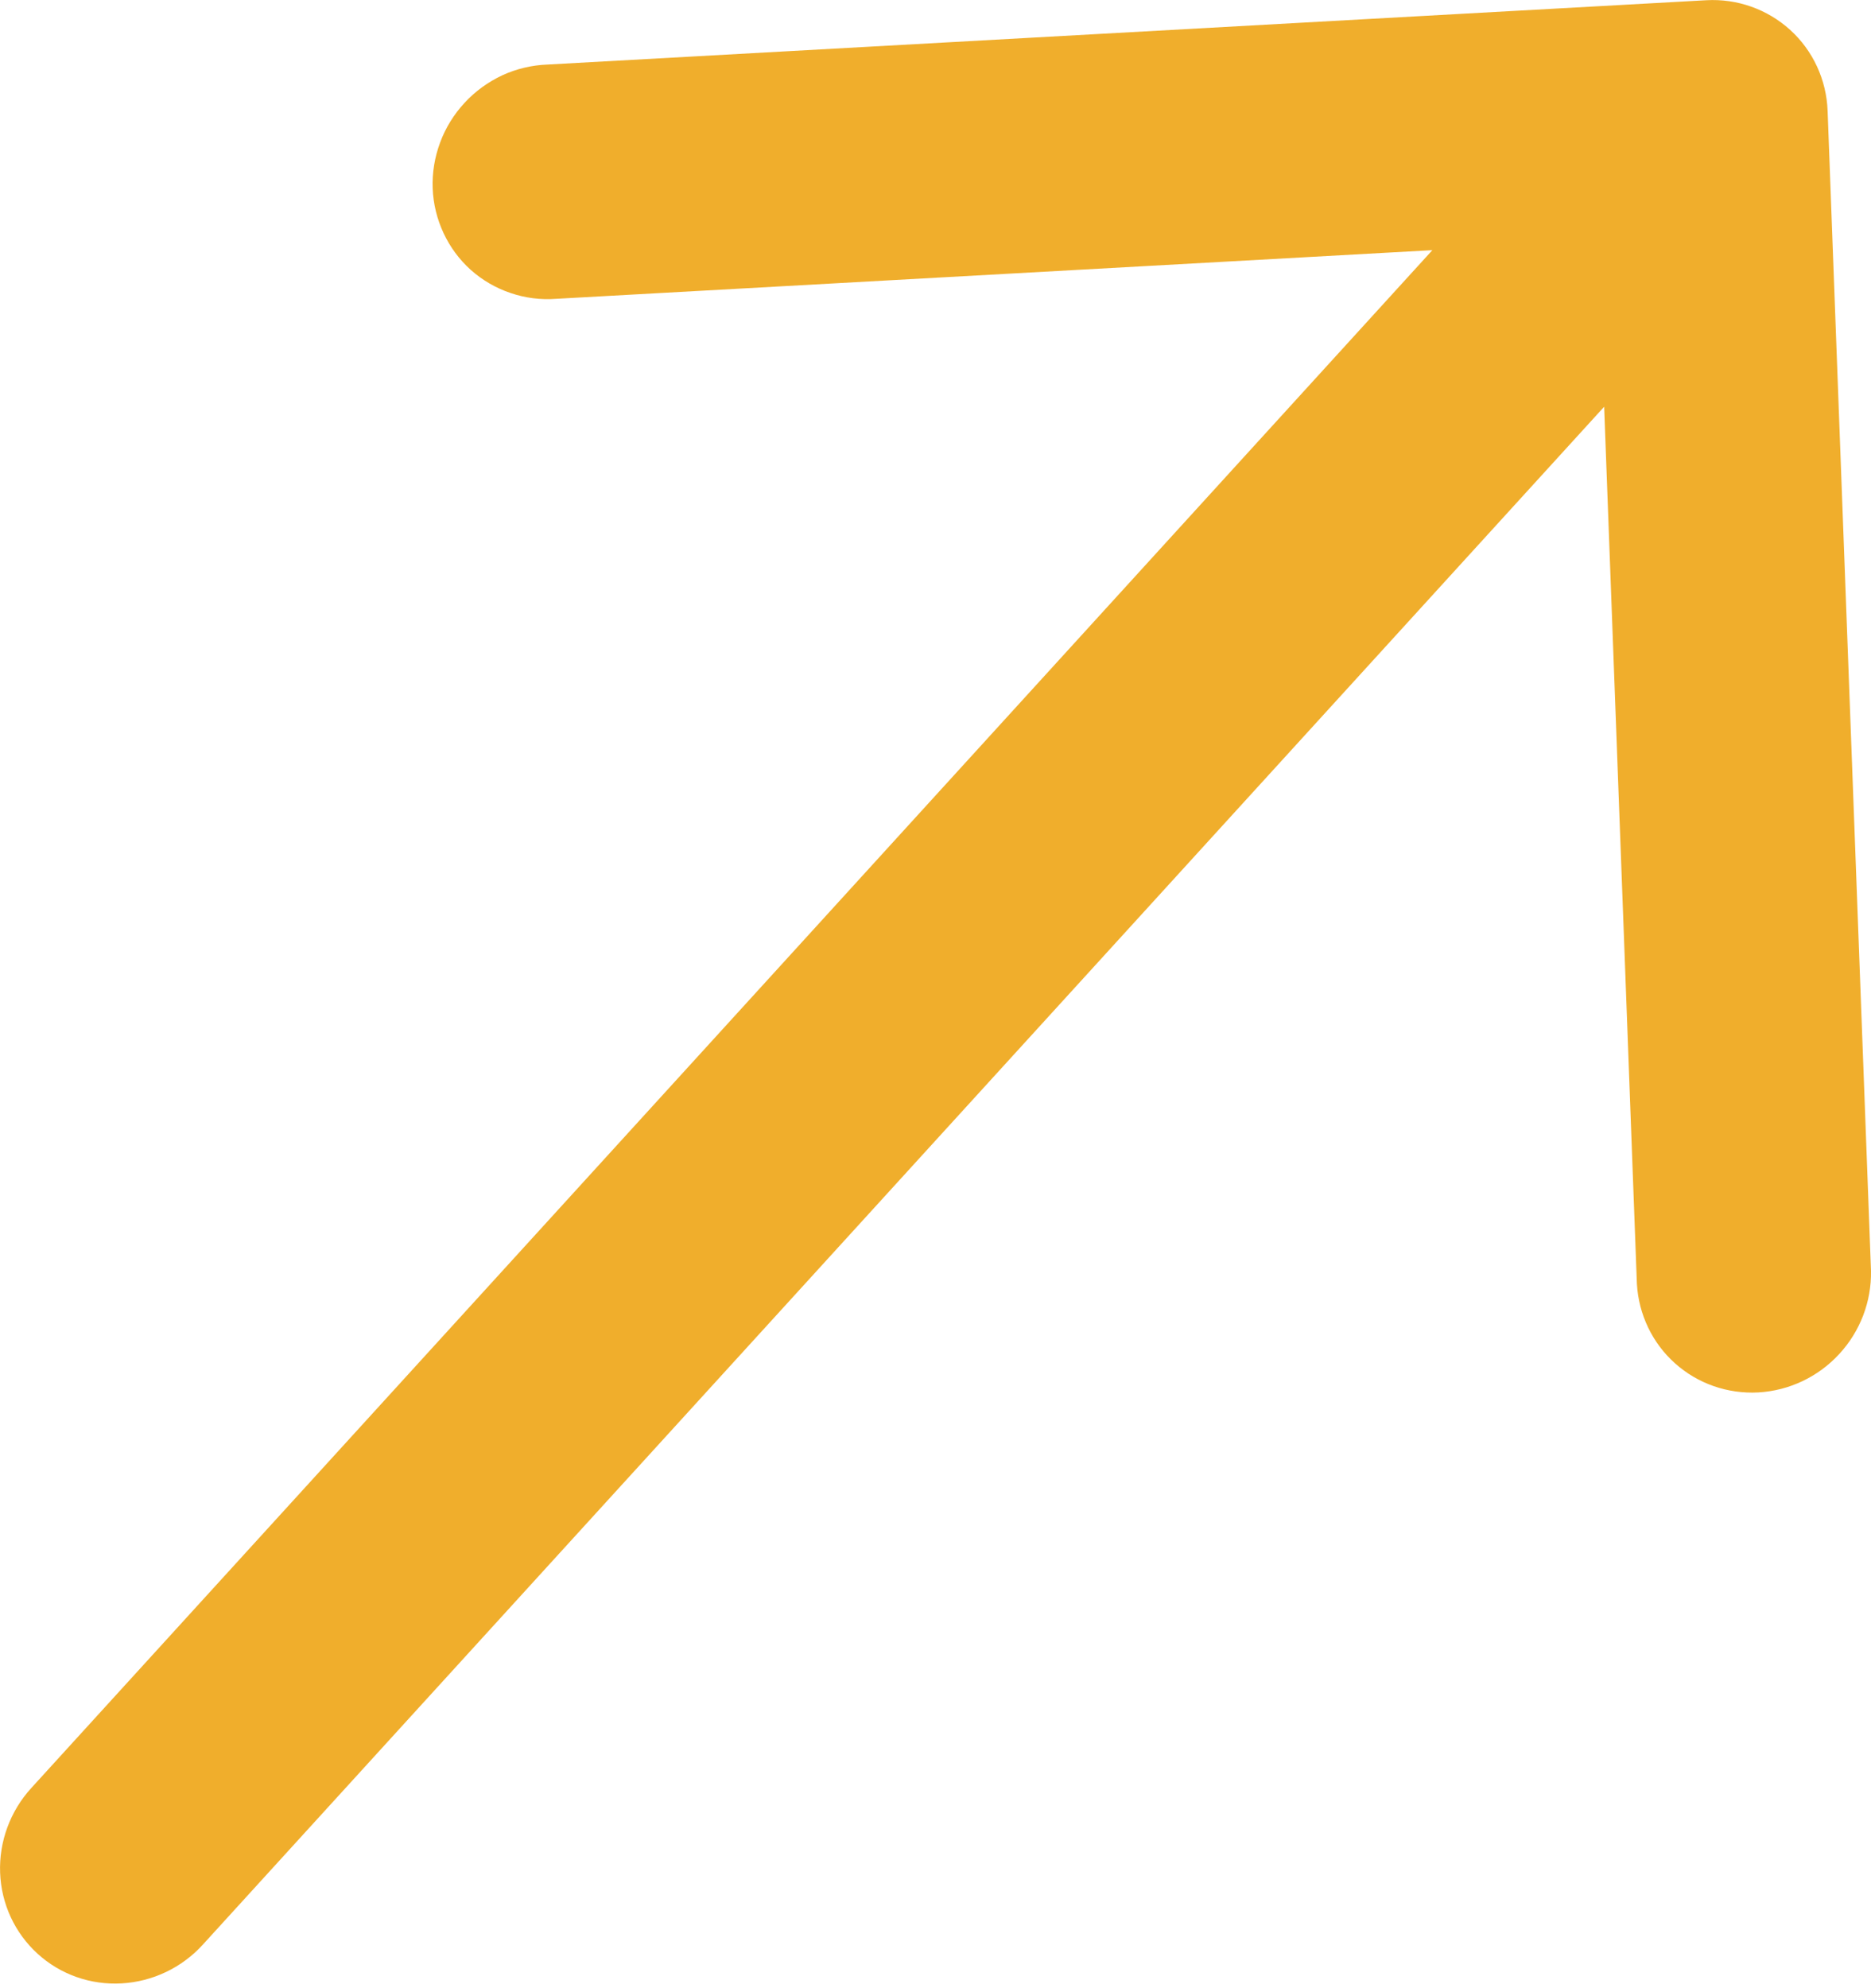 <svg width="16" height="17" viewBox="0 0 16 17" fill="none" xmlns="http://www.w3.org/2000/svg">
<path d="M15.629 0.948L16 10.866C16.005 11.129 15.907 11.385 15.727 11.579C15.547 11.774 15.299 11.891 15.036 11.906C14.774 11.92 14.518 11.831 14.324 11.657C14.13 11.484 14.013 11.239 13.998 10.977L13.718 3.478L1.736 16.626C1.556 16.825 1.305 16.944 1.04 16.959C0.774 16.974 0.516 16.883 0.321 16.705C0.126 16.527 0.011 16.279 0.001 16.013C-0.009 15.747 0.087 15.486 0.268 15.288L12.249 2.139L4.756 2.555C4.623 2.565 4.49 2.548 4.365 2.505C4.24 2.463 4.125 2.396 4.026 2.308C3.928 2.22 3.849 2.113 3.793 1.993C3.737 1.873 3.705 1.743 3.7 1.61C3.695 1.477 3.717 1.344 3.764 1.218C3.81 1.093 3.882 0.977 3.973 0.879C4.064 0.78 4.174 0.701 4.295 0.644C4.417 0.588 4.548 0.557 4.681 0.552L14.591 0.002C14.856 -0.013 15.114 0.079 15.309 0.256C15.504 0.433 15.619 0.682 15.629 0.948Z" fill="#F0AE2C"/>
</svg>
